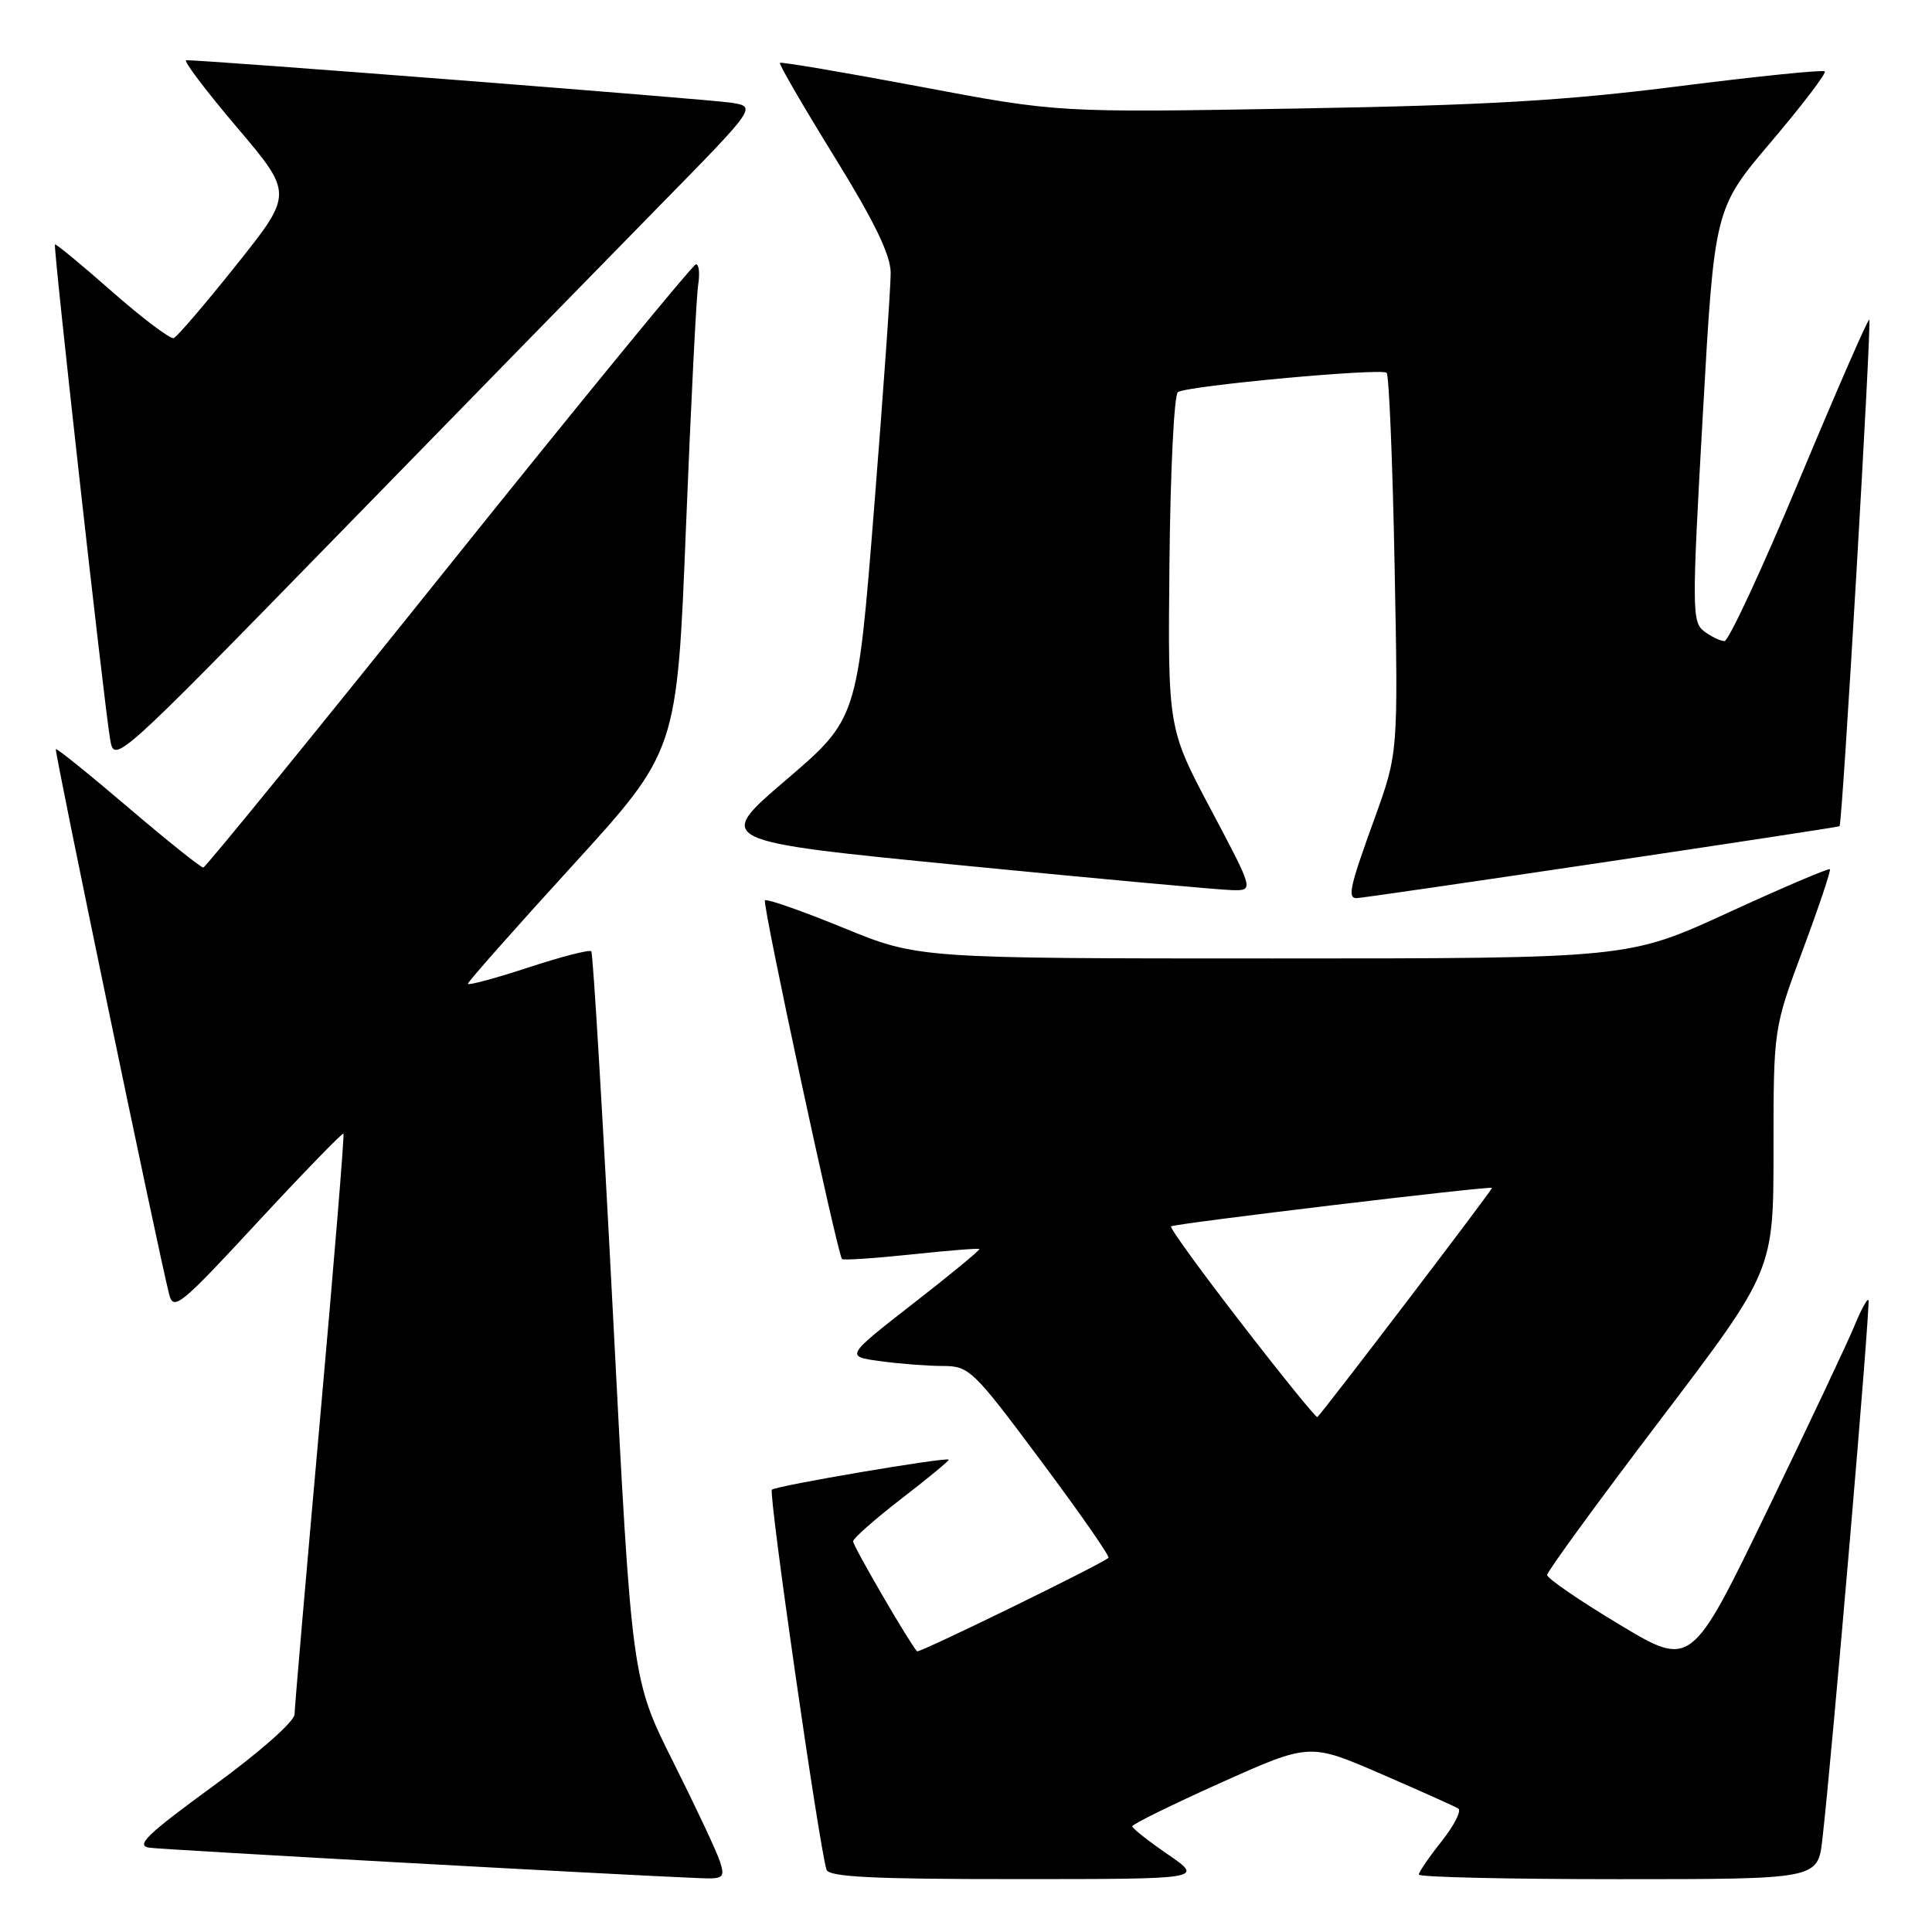 <?xml version="1.0" encoding="UTF-8" standalone="no"?>
<!DOCTYPE svg PUBLIC "-//W3C//DTD SVG 1.1//EN" "http://www.w3.org/Graphics/SVG/1.1/DTD/svg11.dtd" >
<svg xmlns="http://www.w3.org/2000/svg" xmlns:xlink="http://www.w3.org/1999/xlink" version="1.1" viewBox="0 0 256 256">
 <g >
 <path fill="currentColor"
d=" M 95.43 246.75 C 95.05 245.51 92.25 239.55 89.22 233.50 C 83.71 222.50 83.71 222.50 81.24 174.50 C 79.88 148.10 78.58 126.30 78.35 126.05 C 78.12 125.80 74.35 126.77 69.97 128.21 C 65.58 129.65 62.00 130.61 62.00 130.35 C 62.00 130.09 68.23 123.04 75.86 114.69 C 89.71 99.50 89.71 99.50 90.89 70.00 C 91.54 53.77 92.27 39.26 92.51 37.75 C 92.75 36.24 92.62 35.01 92.22 35.02 C 91.83 35.03 77.10 53.00 59.50 74.96 C 41.90 96.93 27.25 114.92 26.94 114.95 C 26.63 114.98 22.16 111.40 17.01 107.01 C 11.86 102.62 7.54 99.13 7.40 99.27 C 7.18 99.48 20.87 165.38 22.41 171.49 C 22.98 173.75 23.88 173.02 34.14 161.93 C 40.26 155.33 45.38 150.06 45.51 150.21 C 45.65 150.37 44.25 167.38 42.41 188.00 C 40.57 208.62 39.04 226.25 39.03 227.16 C 39.01 228.11 34.35 232.22 28.25 236.66 C 19.45 243.08 17.92 244.56 19.80 244.83 C 21.71 245.10 82.08 248.44 92.82 248.87 C 95.82 248.99 96.07 248.79 95.43 246.75 Z  M 154.78 245.74 C 152.19 243.96 150.05 242.28 150.03 242.00 C 150.02 241.72 155.30 239.13 161.77 236.22 C 173.53 230.95 173.53 230.95 182.97 235.04 C 188.16 237.29 192.78 239.36 193.23 239.64 C 193.68 239.92 192.69 241.87 191.03 243.97 C 189.36 246.07 188.00 248.06 188.00 248.39 C 188.00 248.73 199.89 249.00 214.43 249.00 C 240.86 249.00 240.86 249.00 241.47 243.75 C 242.76 232.60 247.90 172.56 247.58 172.25 C 247.40 172.07 246.56 173.62 245.71 175.71 C 244.86 177.79 239.65 188.83 234.13 200.24 C 224.09 220.98 224.09 220.98 214.55 215.24 C 209.30 212.09 205.00 209.14 205.00 208.69 C 205.00 208.25 211.75 198.99 220.00 188.13 C 235.00 168.38 235.00 168.38 235.00 152.34 C 235.00 136.30 235.00 136.30 238.87 125.90 C 241.00 120.18 242.62 115.36 242.47 115.18 C 242.32 115.01 236.25 117.59 228.99 120.93 C 215.78 127.00 215.78 127.00 168.71 127.00 C 121.64 127.00 121.64 127.00 111.72 122.93 C 106.26 120.70 101.60 119.06 101.36 119.31 C 100.97 119.70 110.92 165.99 111.57 166.83 C 111.72 167.01 115.81 166.74 120.67 166.23 C 125.52 165.71 129.62 165.38 129.77 165.50 C 129.91 165.61 125.98 168.86 121.02 172.71 C 112.01 179.73 112.01 179.73 116.64 180.36 C 119.19 180.71 122.92 181.00 124.92 181.00 C 128.42 181.00 128.93 181.49 137.91 193.54 C 143.05 200.43 147.09 206.23 146.88 206.42 C 145.95 207.27 121.76 219.09 121.51 218.81 C 120.44 217.61 113.01 204.82 113.04 204.23 C 113.06 203.83 115.96 201.27 119.50 198.54 C 123.03 195.82 125.83 193.51 125.71 193.41 C 125.30 193.05 102.79 196.88 102.28 197.39 C 101.80 197.87 108.56 244.82 109.52 247.75 C 109.84 248.71 115.78 249.00 134.72 248.99 C 159.50 248.99 159.50 248.99 154.78 245.74 Z  M 212.00 114.33 C 229.32 111.75 243.61 109.57 243.75 109.48 C 244.12 109.26 248.02 42.69 247.69 42.35 C 247.53 42.20 243.37 51.72 238.45 63.51 C 233.53 75.31 229.05 84.95 228.50 84.95 C 227.95 84.94 226.73 84.35 225.79 83.64 C 224.19 82.42 224.18 80.67 225.63 54.99 C 227.17 27.64 227.17 27.64 234.70 18.77 C 238.84 13.89 242.03 9.70 241.79 9.46 C 241.55 9.22 232.84 10.11 222.43 11.43 C 207.42 13.34 196.94 13.95 171.84 14.38 C 140.18 14.93 140.18 14.93 121.91 11.48 C 111.85 9.59 103.50 8.17 103.34 8.33 C 103.18 8.48 106.42 14.06 110.53 20.72 C 115.87 29.36 118.01 33.77 118.02 36.16 C 118.03 38.00 117.04 52.05 115.82 67.38 C 113.60 95.26 113.60 95.26 104.14 103.36 C 94.68 111.45 94.68 111.45 127.59 114.68 C 145.69 116.46 161.77 117.93 163.32 117.95 C 166.14 118.00 166.14 118.00 160.44 107.25 C 154.74 96.50 154.74 96.50 154.96 74.51 C 155.08 62.41 155.58 52.26 156.08 51.95 C 157.46 51.10 183.07 48.74 183.74 49.40 C 184.05 49.72 184.53 61.18 184.79 74.88 C 185.27 99.77 185.27 99.77 182.14 108.44 C 178.85 117.52 178.52 118.99 179.75 119.01 C 180.16 119.02 194.68 116.91 212.00 114.33 Z  M 87.34 27.32 C 100.27 14.14 100.27 14.14 96.88 13.61 C 93.98 13.15 26.96 7.93 24.68 7.98 C 24.23 7.99 27.24 11.97 31.36 16.83 C 38.85 25.66 38.85 25.66 31.34 35.08 C 27.21 40.26 23.47 44.63 23.02 44.80 C 22.57 44.96 18.89 42.19 14.85 38.64 C 10.81 35.08 7.40 32.27 7.28 32.39 C 7.03 32.64 13.73 92.76 14.58 97.88 C 15.14 101.26 15.14 101.26 44.78 70.88 C 61.08 54.17 80.23 34.57 87.34 27.32 Z  M 164.56 175.44 C 159.20 168.52 154.97 162.69 155.17 162.50 C 155.52 162.14 197.35 157.13 197.70 157.40 C 197.85 157.53 175.61 186.72 174.56 187.77 C 174.41 187.92 169.91 182.37 164.56 175.44 Z "/>
</g>
</svg>